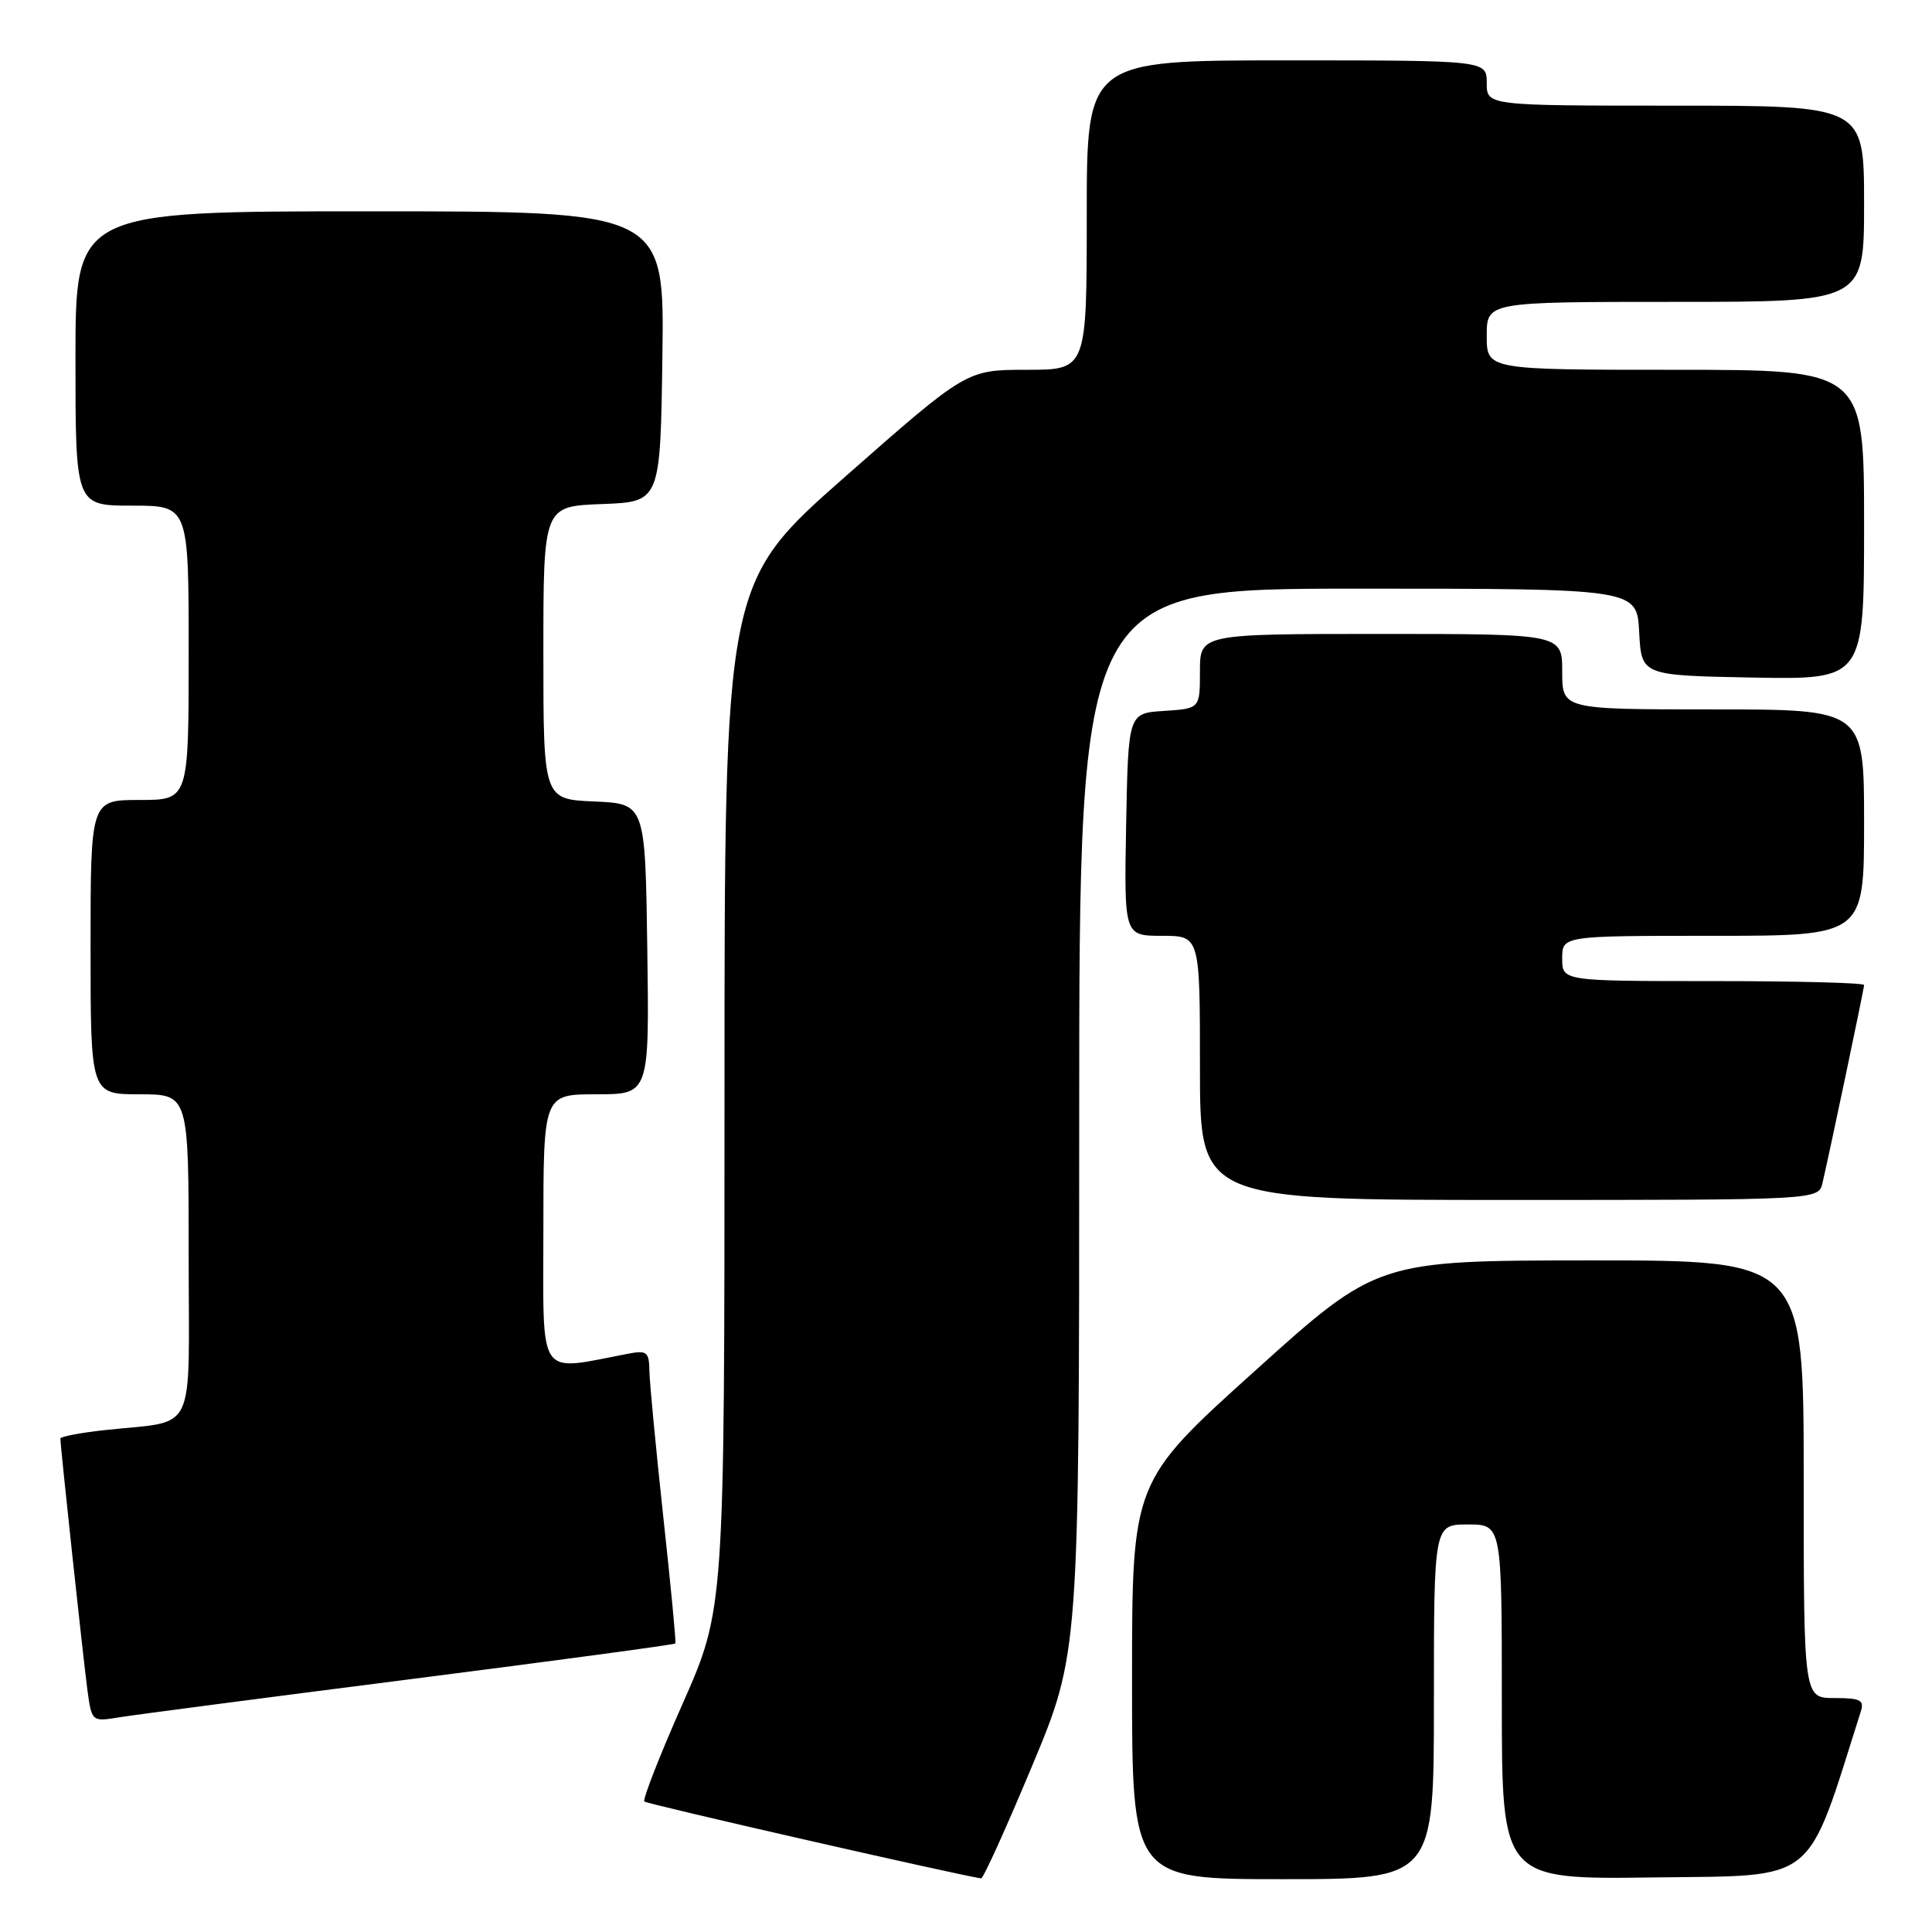 <?xml version="1.0" encoding="UTF-8" standalone="no"?>
<!DOCTYPE svg PUBLIC "-//W3C//DTD SVG 1.1//EN" "http://www.w3.org/Graphics/SVG/1.1/DTD/svg11.dtd" >
<svg xmlns="http://www.w3.org/2000/svg" xmlns:xlink="http://www.w3.org/1999/xlink" version="1.1" viewBox="0 0 256 256">
 <g >
 <path fill="currentColor"
d=" M 136.75 234.02 C 143.00 219.05 143.00 219.05 143.00 148.53 C 143.00 78.00 143.00 78.00 179.95 78.00 C 216.90 78.00 216.90 78.00 217.20 83.75 C 217.50 89.50 217.50 89.50 232.25 89.78 C 247.00 90.05 247.00 90.05 247.00 69.53 C 247.00 49.00 247.00 49.00 222.00 49.00 C 197.00 49.00 197.00 49.00 197.00 44.50 C 197.00 40.00 197.00 40.00 222.00 40.00 C 247.00 40.00 247.00 40.00 247.00 27.00 C 247.00 14.00 247.00 14.00 222.00 14.00 C 197.00 14.00 197.00 14.00 197.00 11.00 C 197.00 8.00 197.00 8.00 170.50 8.00 C 144.00 8.00 144.00 8.00 144.00 28.50 C 144.00 49.00 144.00 49.00 136.04 49.00 C 128.08 49.00 128.08 49.00 112.04 63.12 C 96.00 77.24 96.00 77.24 96.00 145.22 C 96.00 213.20 96.00 213.20 90.46 225.73 C 87.41 232.61 85.13 238.46 85.38 238.71 C 85.72 239.05 125.76 248.19 130.00 248.90 C 130.28 248.95 133.31 242.25 136.75 234.02 Z  M 190.00 225.50 C 190.00 202.00 190.00 202.00 194.50 202.00 C 199.00 202.00 199.00 202.00 199.00 225.52 C 199.00 249.04 199.00 249.04 219.16 248.77 C 241.05 248.48 239.22 249.94 246.56 226.80 C 247.05 225.27 246.53 225.00 243.07 225.00 C 239.00 225.00 239.00 225.00 239.00 196.00 C 239.00 167.00 239.00 167.00 210.75 167.01 C 182.50 167.03 182.50 167.03 166.25 181.68 C 150.00 196.33 150.00 196.33 150.00 222.67 C 150.00 249.00 150.00 249.00 170.00 249.00 C 190.00 249.00 190.00 249.00 190.00 225.50 Z  M 54.40 222.50 C 73.59 220.05 89.38 217.92 89.49 217.77 C 89.60 217.62 88.88 210.07 87.89 201.00 C 86.91 191.93 86.08 183.23 86.05 181.67 C 86.01 179.13 85.72 178.90 83.25 179.37 C 71.06 181.70 72.00 183.05 72.00 163.09 C 72.00 145.00 72.00 145.00 79.02 145.00 C 86.04 145.00 86.04 145.00 85.77 125.75 C 85.50 106.50 85.50 106.50 78.75 106.20 C 72.00 105.91 72.00 105.91 72.00 86.50 C 72.00 67.08 72.00 67.08 79.75 66.79 C 87.50 66.50 87.50 66.50 87.77 47.25 C 88.04 28.00 88.04 28.00 49.02 28.00 C 10.00 28.00 10.00 28.00 10.00 47.50 C 10.00 67.00 10.00 67.00 17.50 67.00 C 25.00 67.00 25.00 67.00 25.00 86.50 C 25.00 106.00 25.00 106.00 18.50 106.00 C 12.00 106.00 12.00 106.00 12.00 125.50 C 12.00 145.00 12.00 145.00 18.50 145.00 C 25.00 145.00 25.00 145.00 25.00 166.42 C 25.00 190.75 26.28 188.13 13.75 189.51 C 10.59 189.86 8.00 190.36 8.00 190.62 C 8.00 191.61 11.02 219.71 11.57 223.83 C 12.15 228.15 12.15 228.15 15.82 227.55 C 17.85 227.22 35.20 224.95 54.40 222.50 Z  M 241.49 156.75 C 242.57 152.08 247.00 131.01 247.00 130.52 C 247.00 130.23 238.00 130.00 227.00 130.00 C 207.00 130.00 207.00 130.00 207.00 127.00 C 207.00 124.00 207.00 124.00 227.00 124.00 C 247.00 124.00 247.00 124.00 247.00 109.00 C 247.00 94.00 247.00 94.00 227.00 94.00 C 207.00 94.00 207.00 94.00 207.00 89.00 C 207.00 84.00 207.00 84.00 183.00 84.00 C 159.00 84.00 159.00 84.00 159.00 88.95 C 159.00 93.89 159.00 93.89 154.25 94.20 C 149.50 94.50 149.50 94.50 149.22 109.25 C 148.95 124.00 148.95 124.00 153.97 124.00 C 159.00 124.00 159.00 124.00 159.00 141.50 C 159.00 159.00 159.00 159.00 199.98 159.00 C 240.96 159.00 240.96 159.00 241.49 156.75 Z "/>
</g>
</svg>